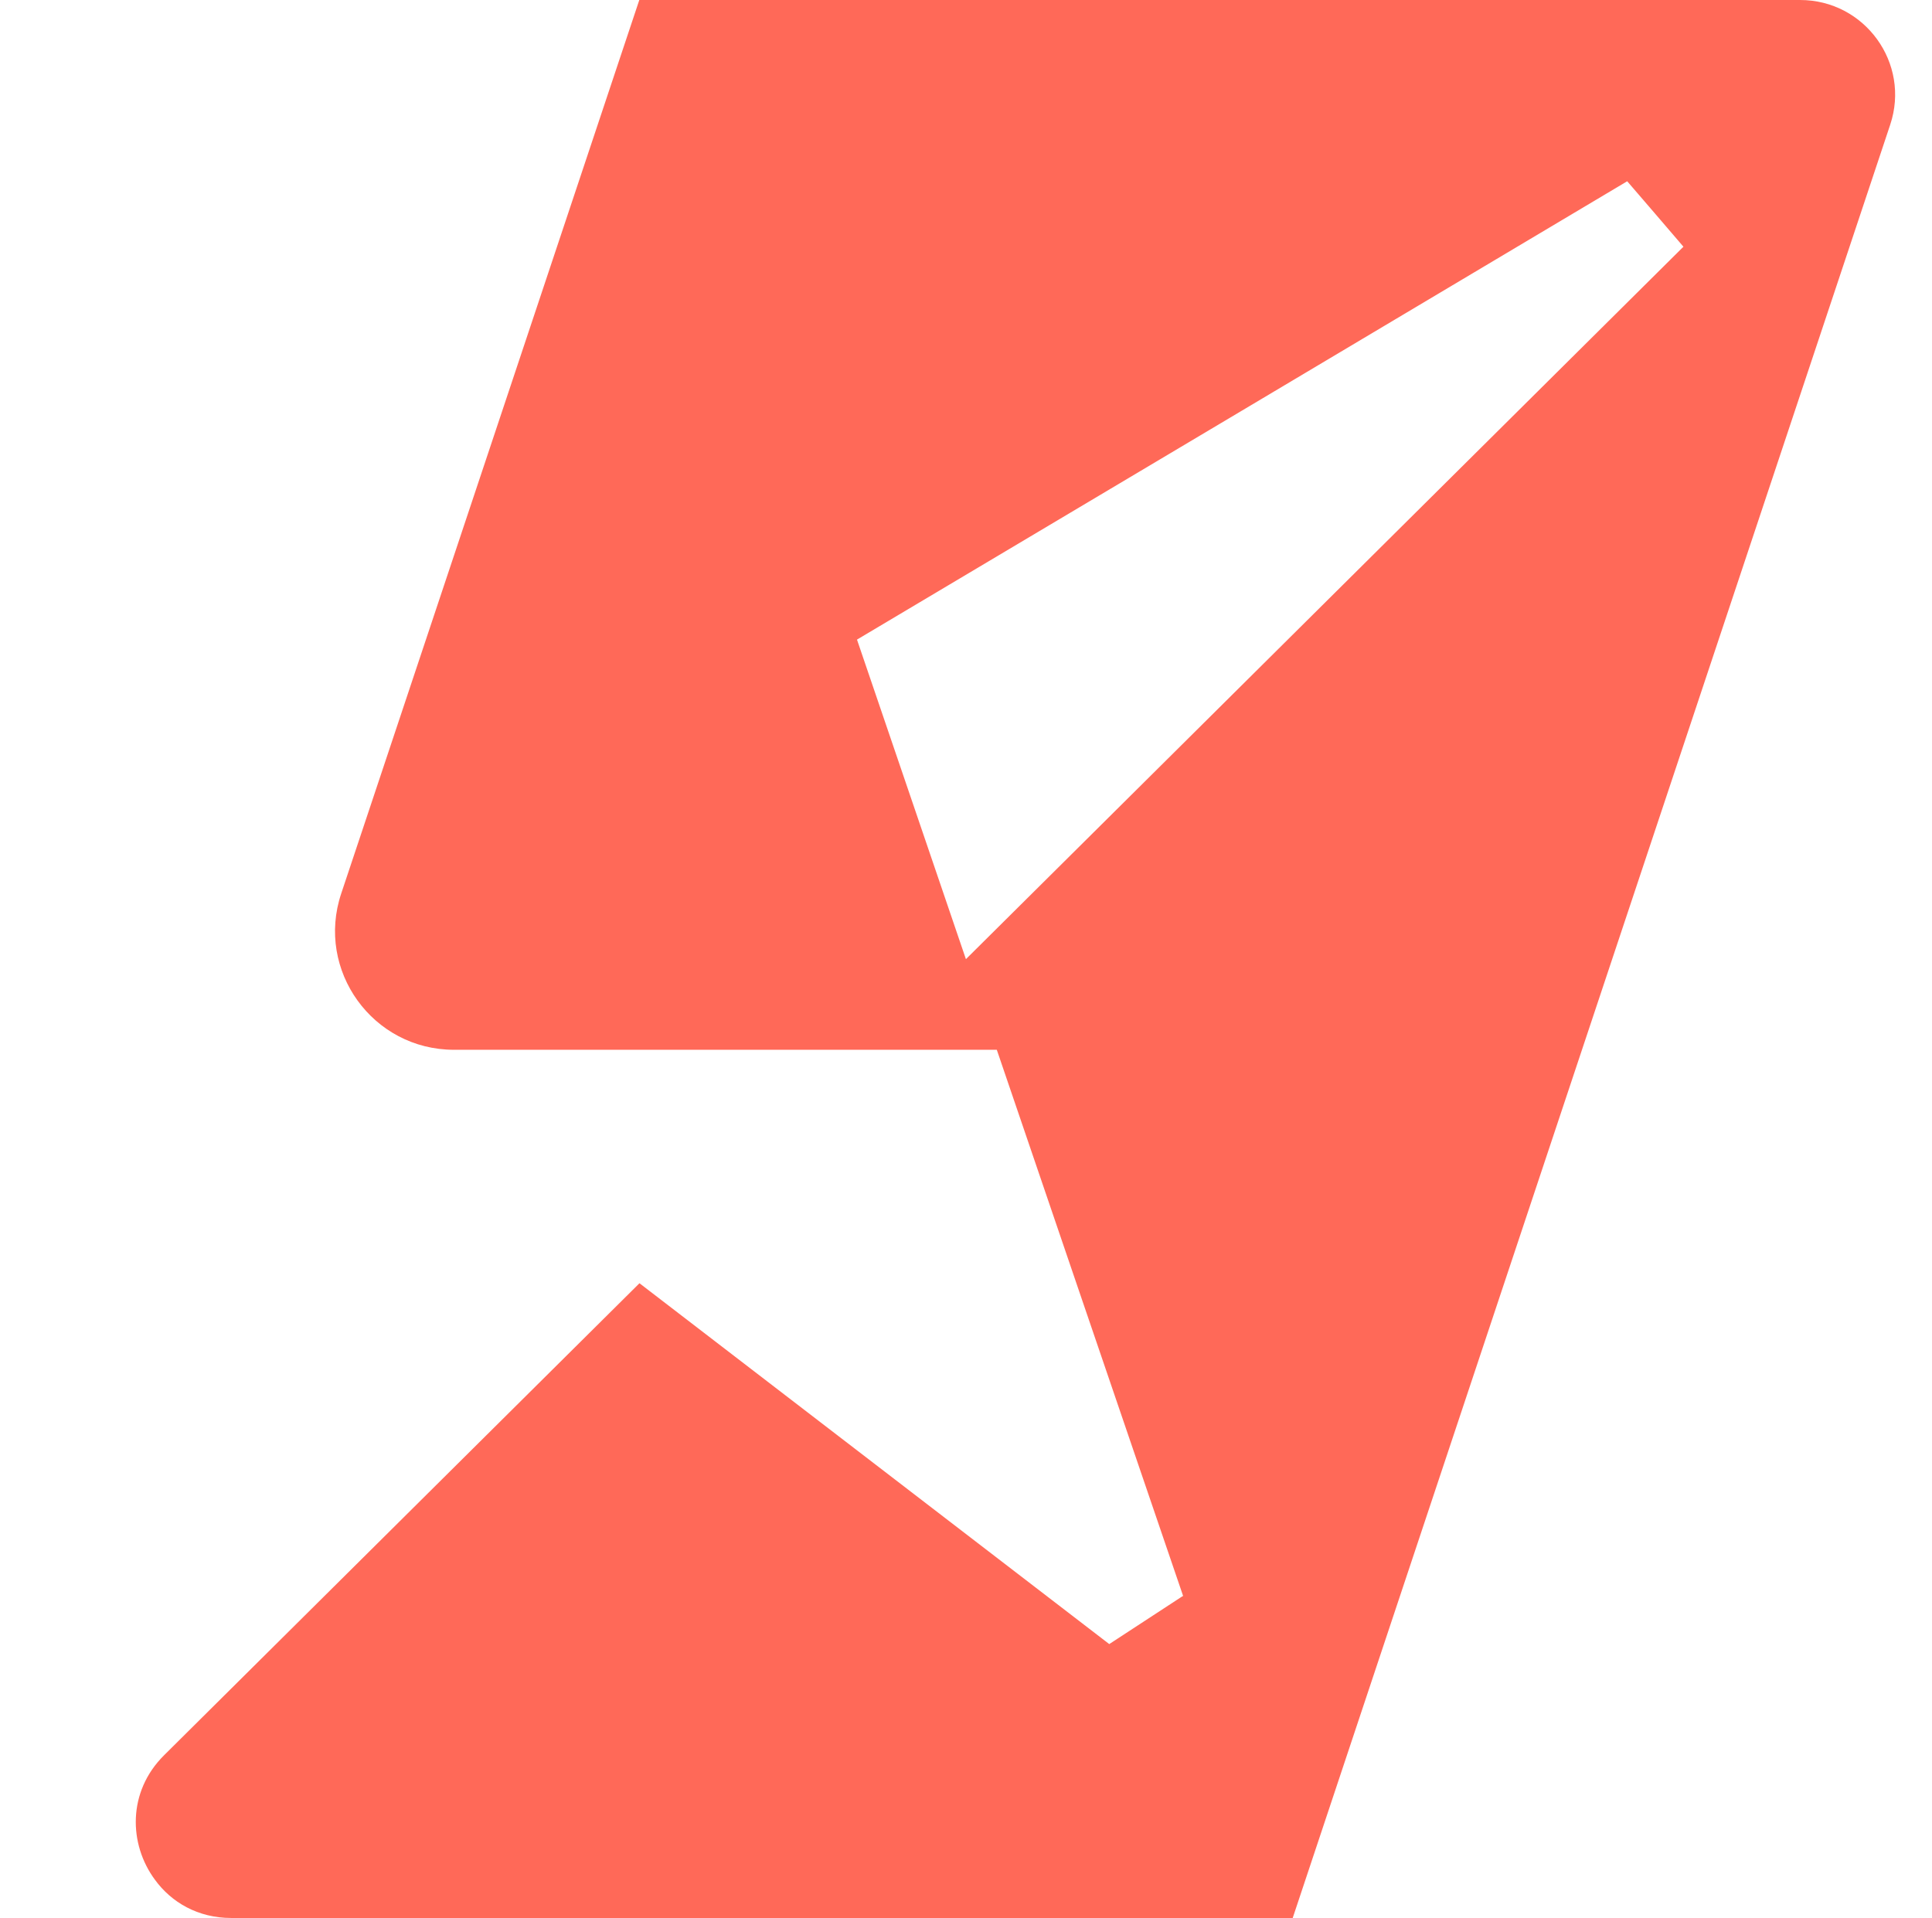 <?xml version="1.0" encoding="UTF-8"?>
<svg id="Layer_1" data-name="Layer 1" xmlns="http://www.w3.org/2000/svg" version="1.1" viewBox="0 0 115.11 114.28">
  <defs>
    <style>
      .cls-1 {
        fill: #ff6958;
        stroke-width: 0px;
      }
    </style>
  </defs>
  <path class="cls-1" d="M90.57,98.63l-.43,1.28c.07-.21.36-1.07.43-1.28Z"/>
  <path class="cls-1" d="M87.62,82.9l-.43,1.28c.07-.21.36-1.07.43-1.28Z"/>
  <path class="cls-1" d="M87.62,82.9l-.43,1.28c.07-.21.36-1.07.43-1.28Z"/>
  <path class="cls-1" d="M87.62,82.9l-.43,1.28c.07-.21.36-1.07.43-1.28Z"/>
  <path class="cls-1" d="M107.25,0H38.09c-3.64,10.91-12.89,38.64-17.76,53.24-1.53,4.58,1.88,9.31,6.72,9.31h32.34s9.38,27.52,11.1,32.54l-.1.06-4.3,2.81-27.99-21.5-28.32,28.12c-2.2,2.18-2.11,5.31-.55,7.42.98,1.35,2.57,2.28,4.54,2.28h63.25S104.17,32.79,112.62,7.43C113.84,3.77,111.11,0,107.25,0ZM57.55,57.15c-2.16-6.35-4.33-12.69-6.49-19.04,15.3-9.1,30.6-18.2,45.89-27.31,1.12,1.3,2.24,2.6,3.35,3.9-14.25,14.15-28.5,28.3-42.75,42.45Z"/>
</svg>